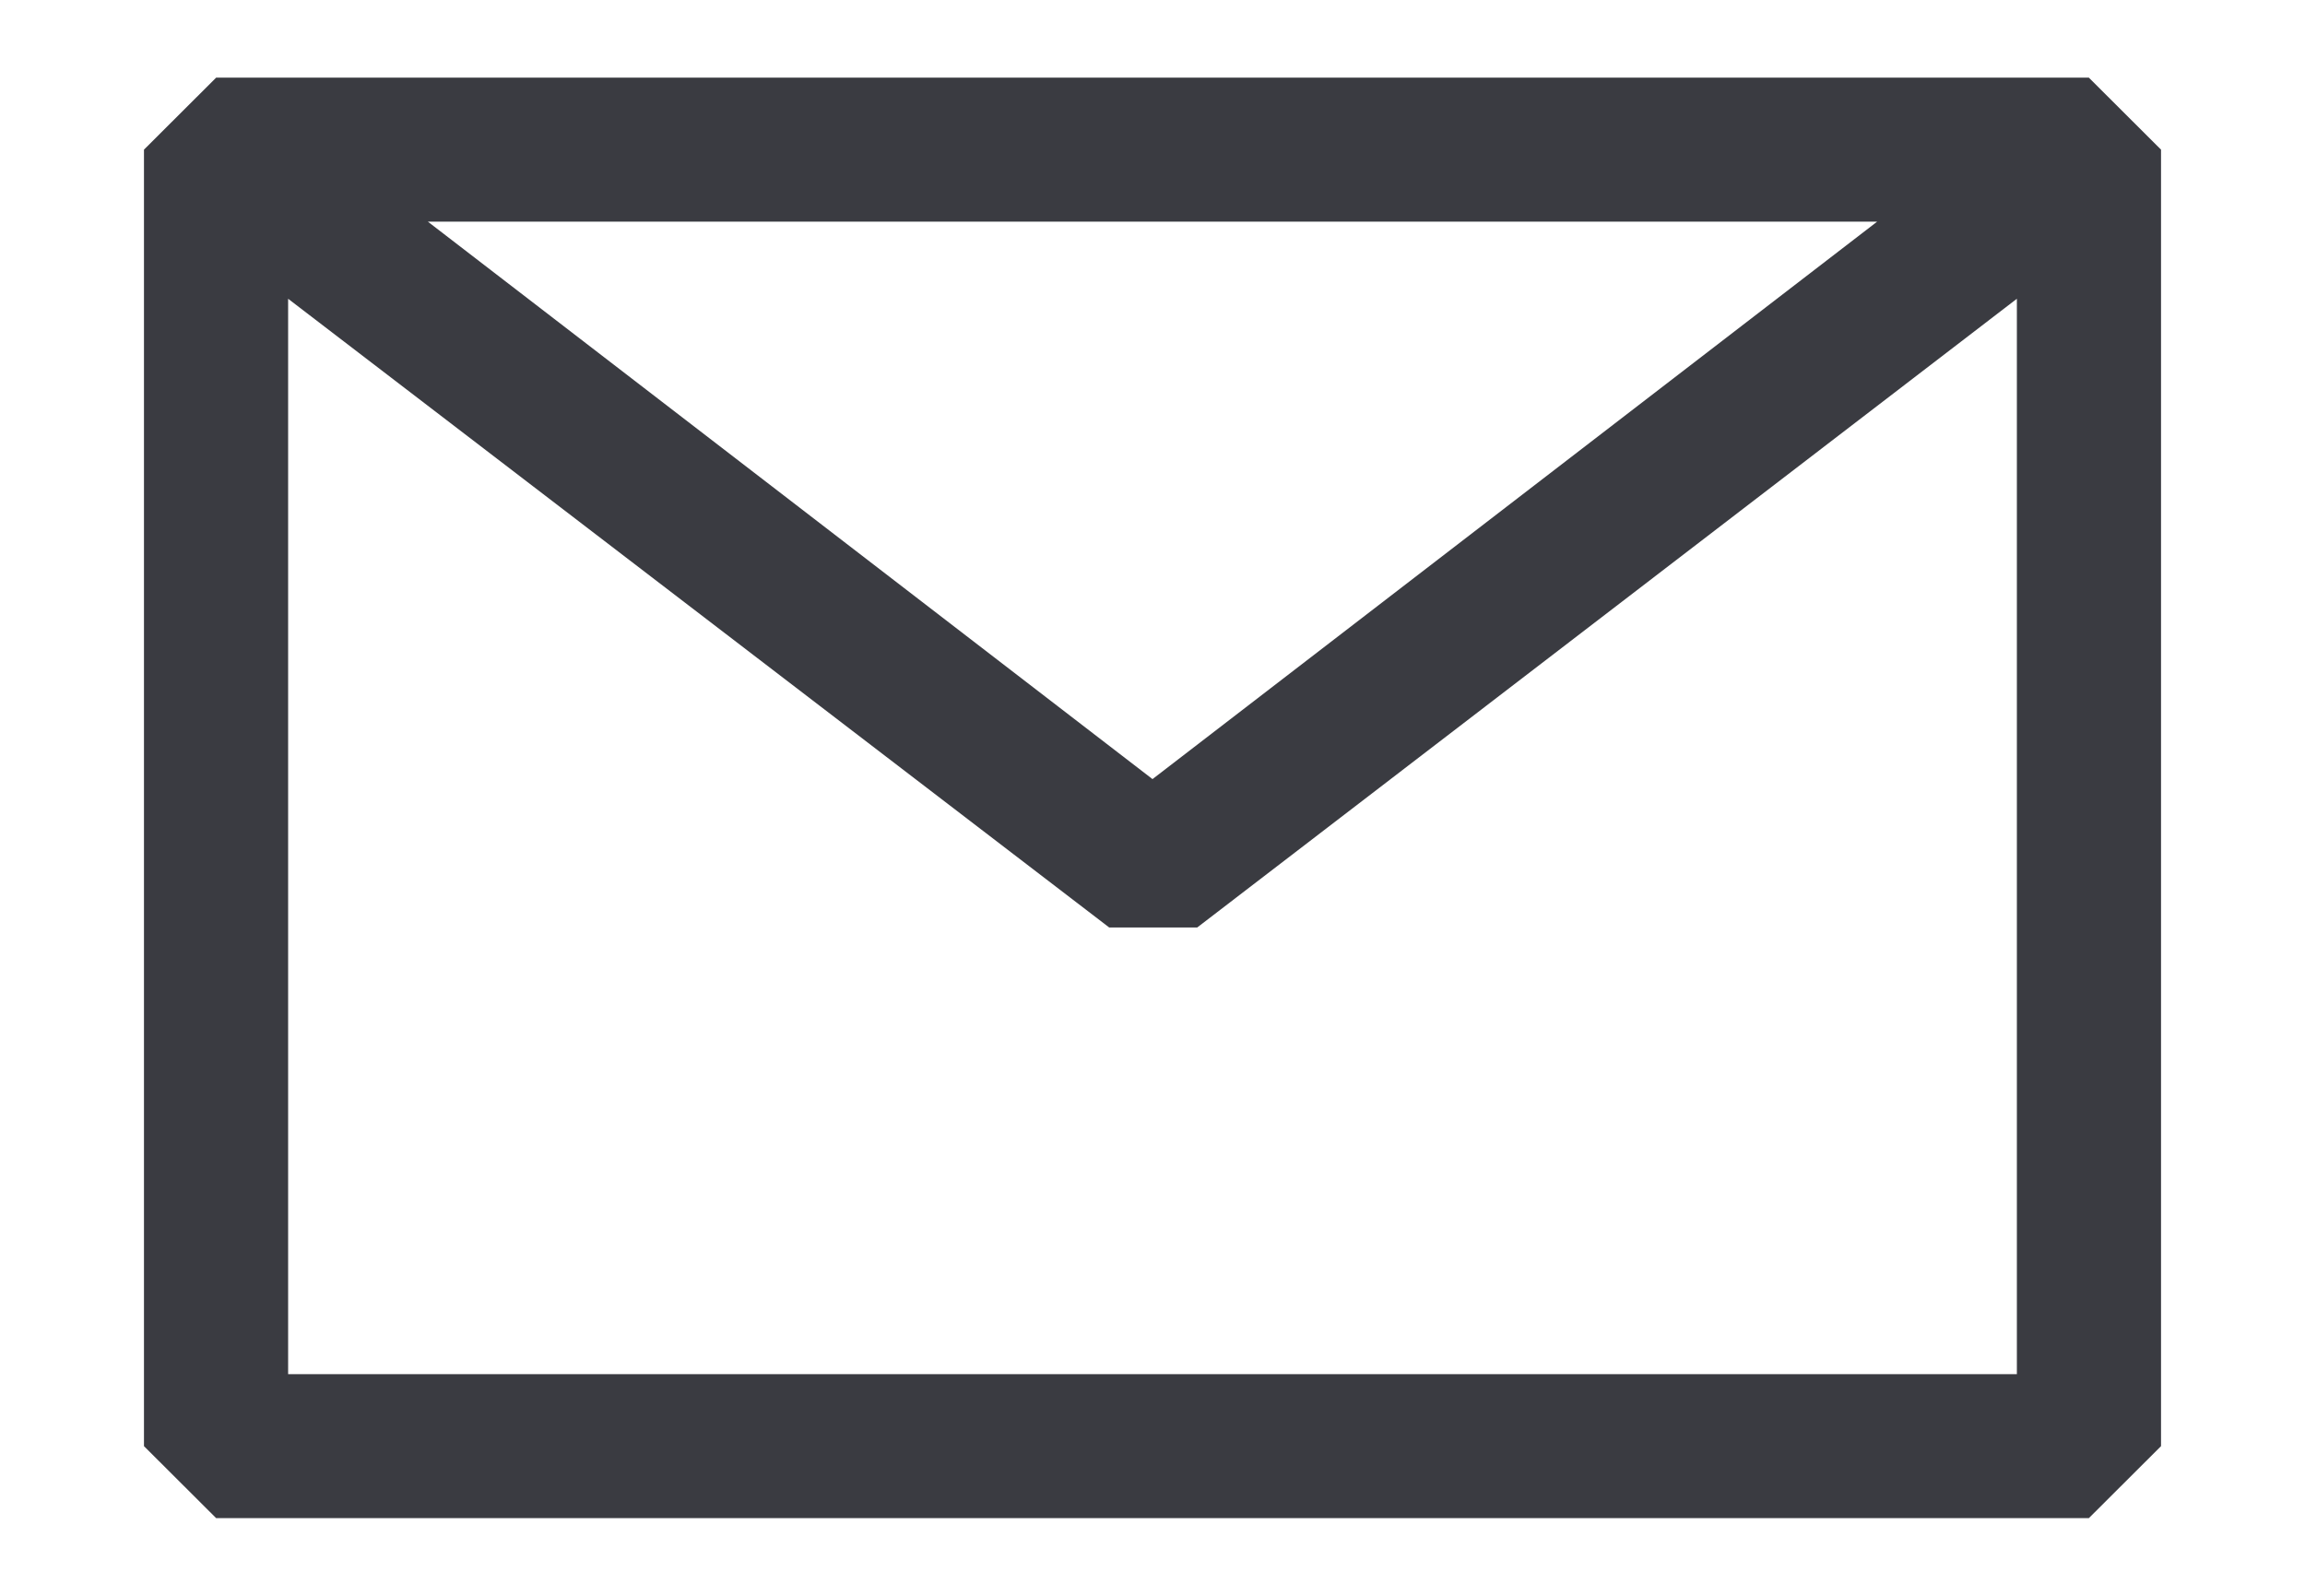 <svg width="13" height="9" viewBox="0 0 13 9" fill="none" xmlns="http://www.w3.org/2000/svg">
<path fill-rule="evenodd" clip-rule="evenodd" d="M0.812 0.844L1.219 0.438H11.781L12.188 0.844V8.156L11.781 8.562H1.219L0.812 8.156V0.844ZM1.625 1.685V7.75H11.375V1.685L6.752 5.231H6.256L1.625 1.685ZM10.587 1.25H2.413L6.5 4.394L10.587 1.25Z" fill="#3A3B41"/>
</svg>
